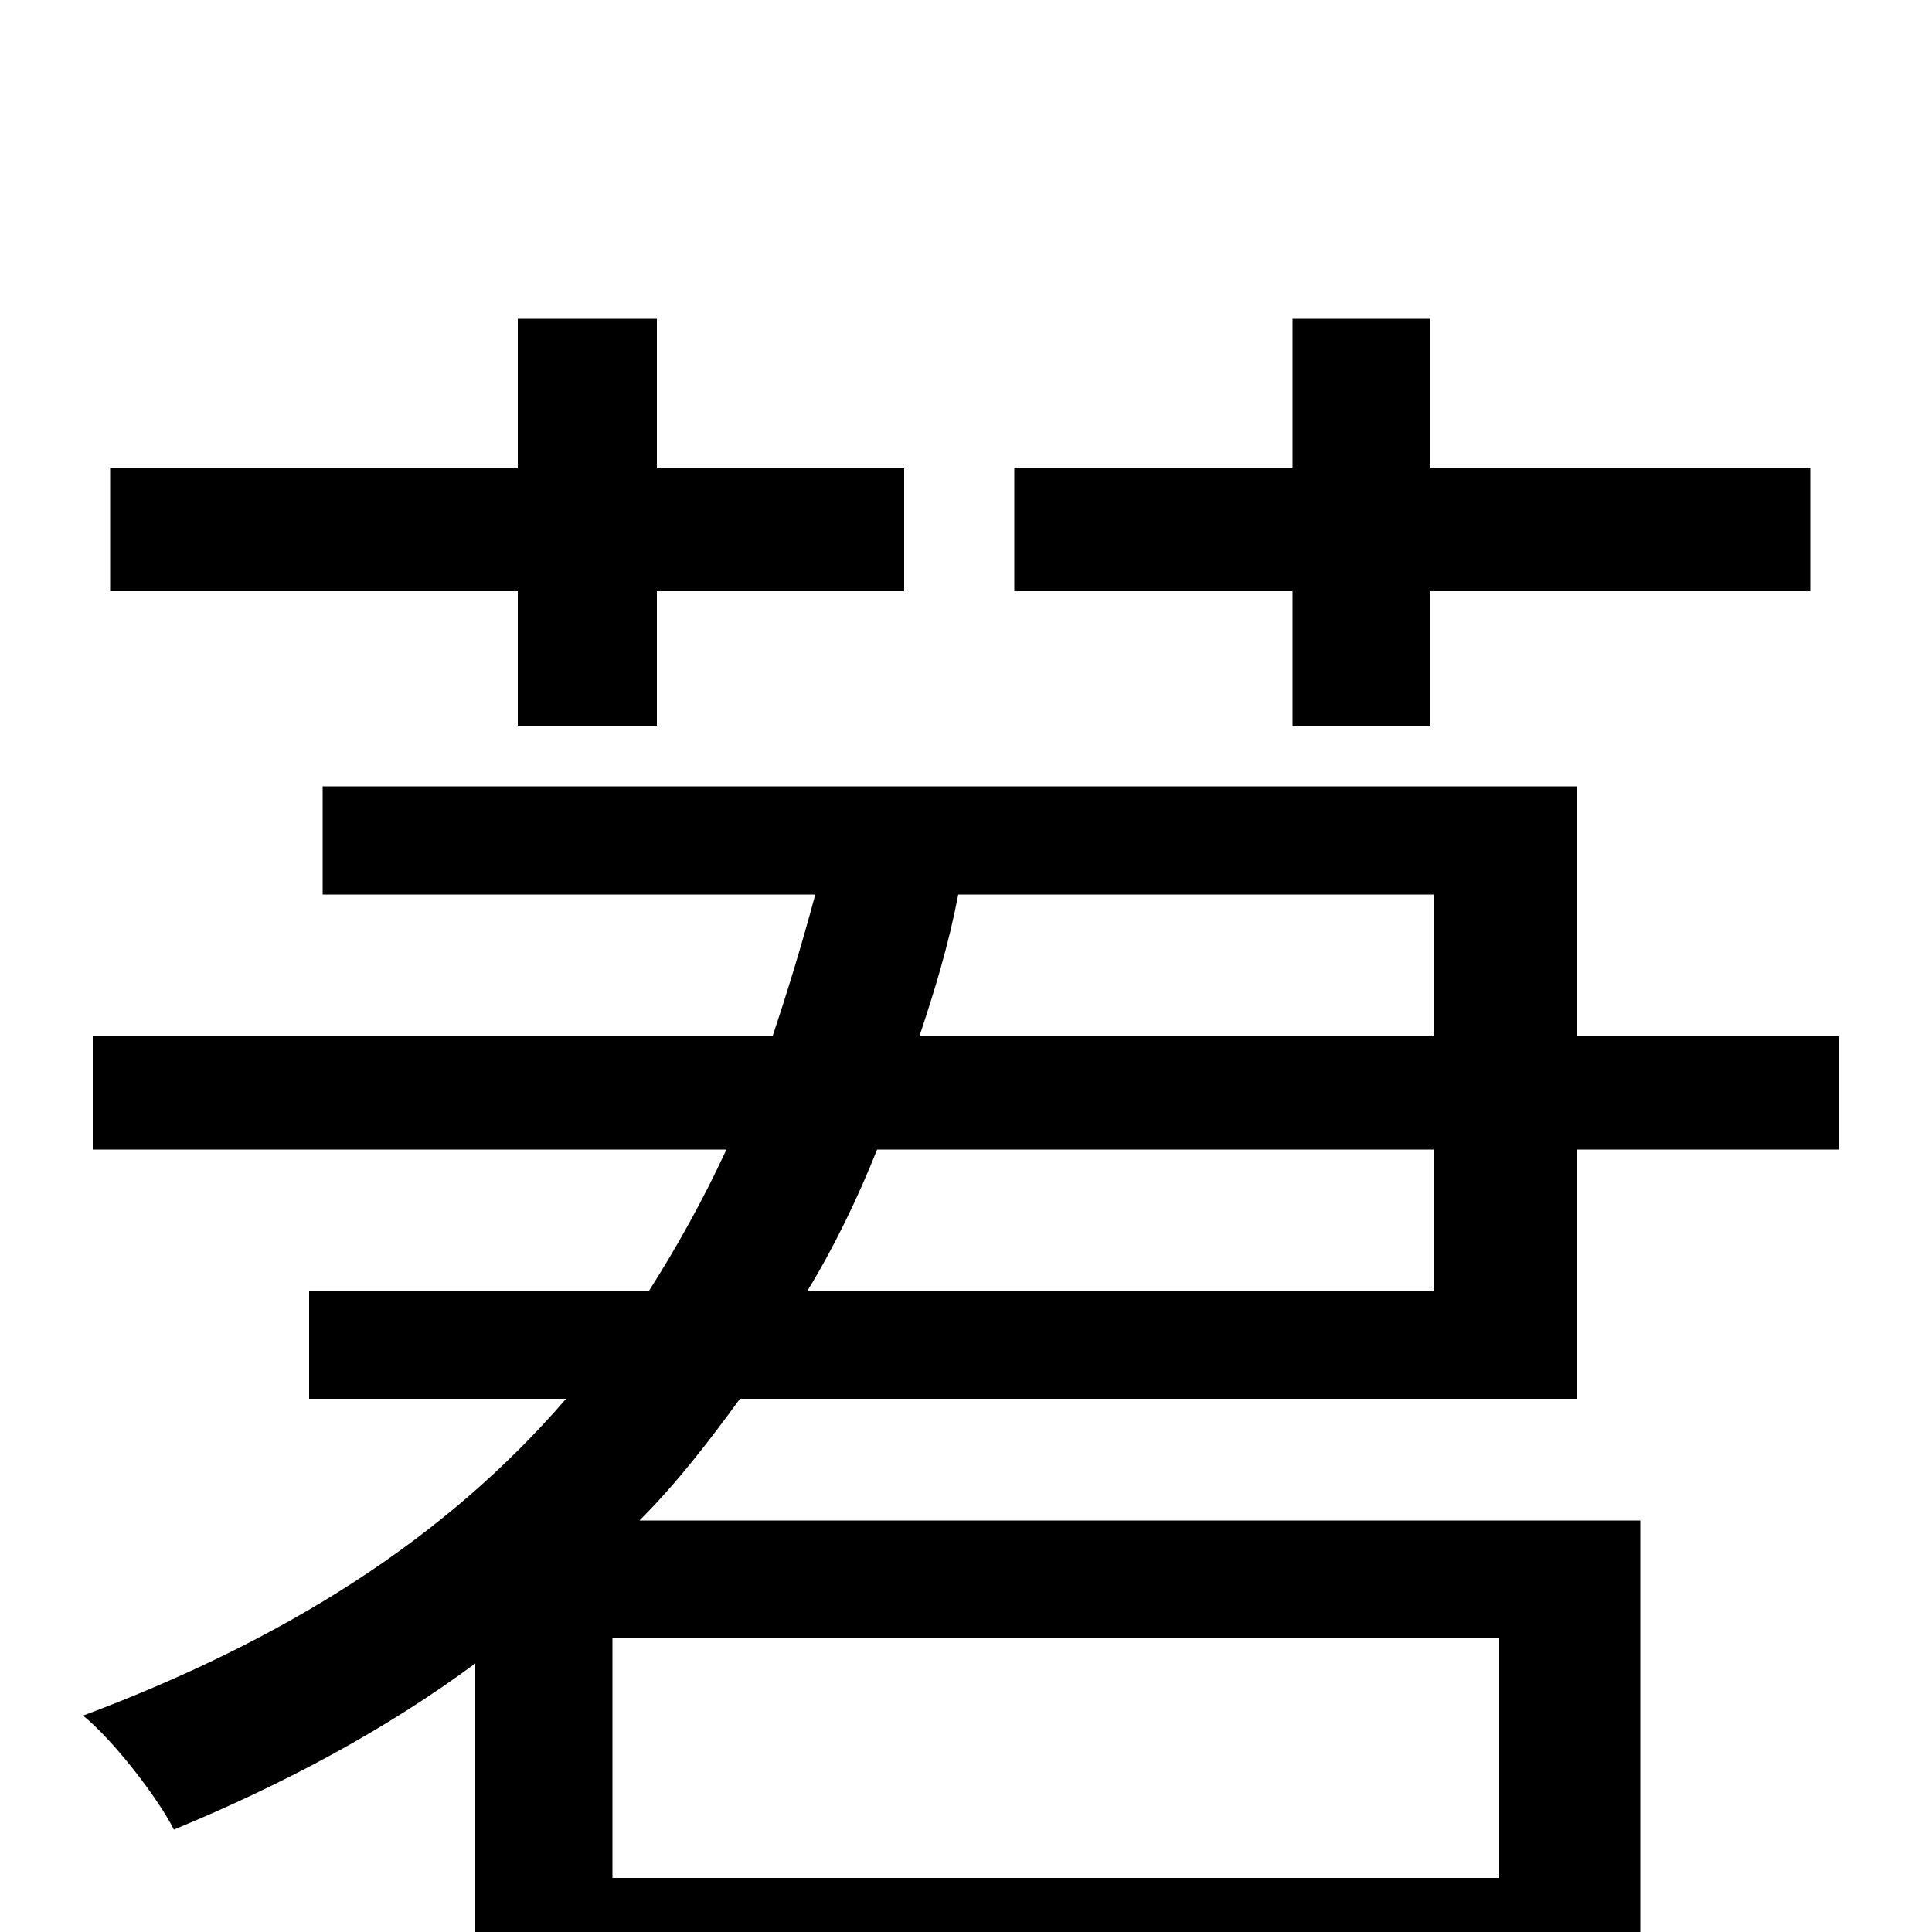 <svg xmlns="http://www.w3.org/2000/svg" viewBox="0 -1000 1000 1000">
	<path fill="#000000" d="M669 -624H740V-694H937V-758H740V-835H669V-758H525V-694H669ZM268 -624H340V-694H468V-758H340V-835H268V-758H57V-694H268ZM742 -405V-332H418C432 -355 444 -380 454 -405ZM742 -537V-464H476C484 -488 491 -511 496 -537ZM776 -28H317V-152H776ZM816 -276V-405H952V-464H816V-593H167V-537H422C415 -511 408 -488 400 -464H48V-405H376C364 -379 350 -354 336 -332H160V-276H293C230 -203 147 -151 43 -112C59 -99 82 -69 90 -53C148 -77 200 -105 246 -139V78H317V34H776V75H849V-213H331C350 -232 367 -254 383 -276Z"/>
</svg>
